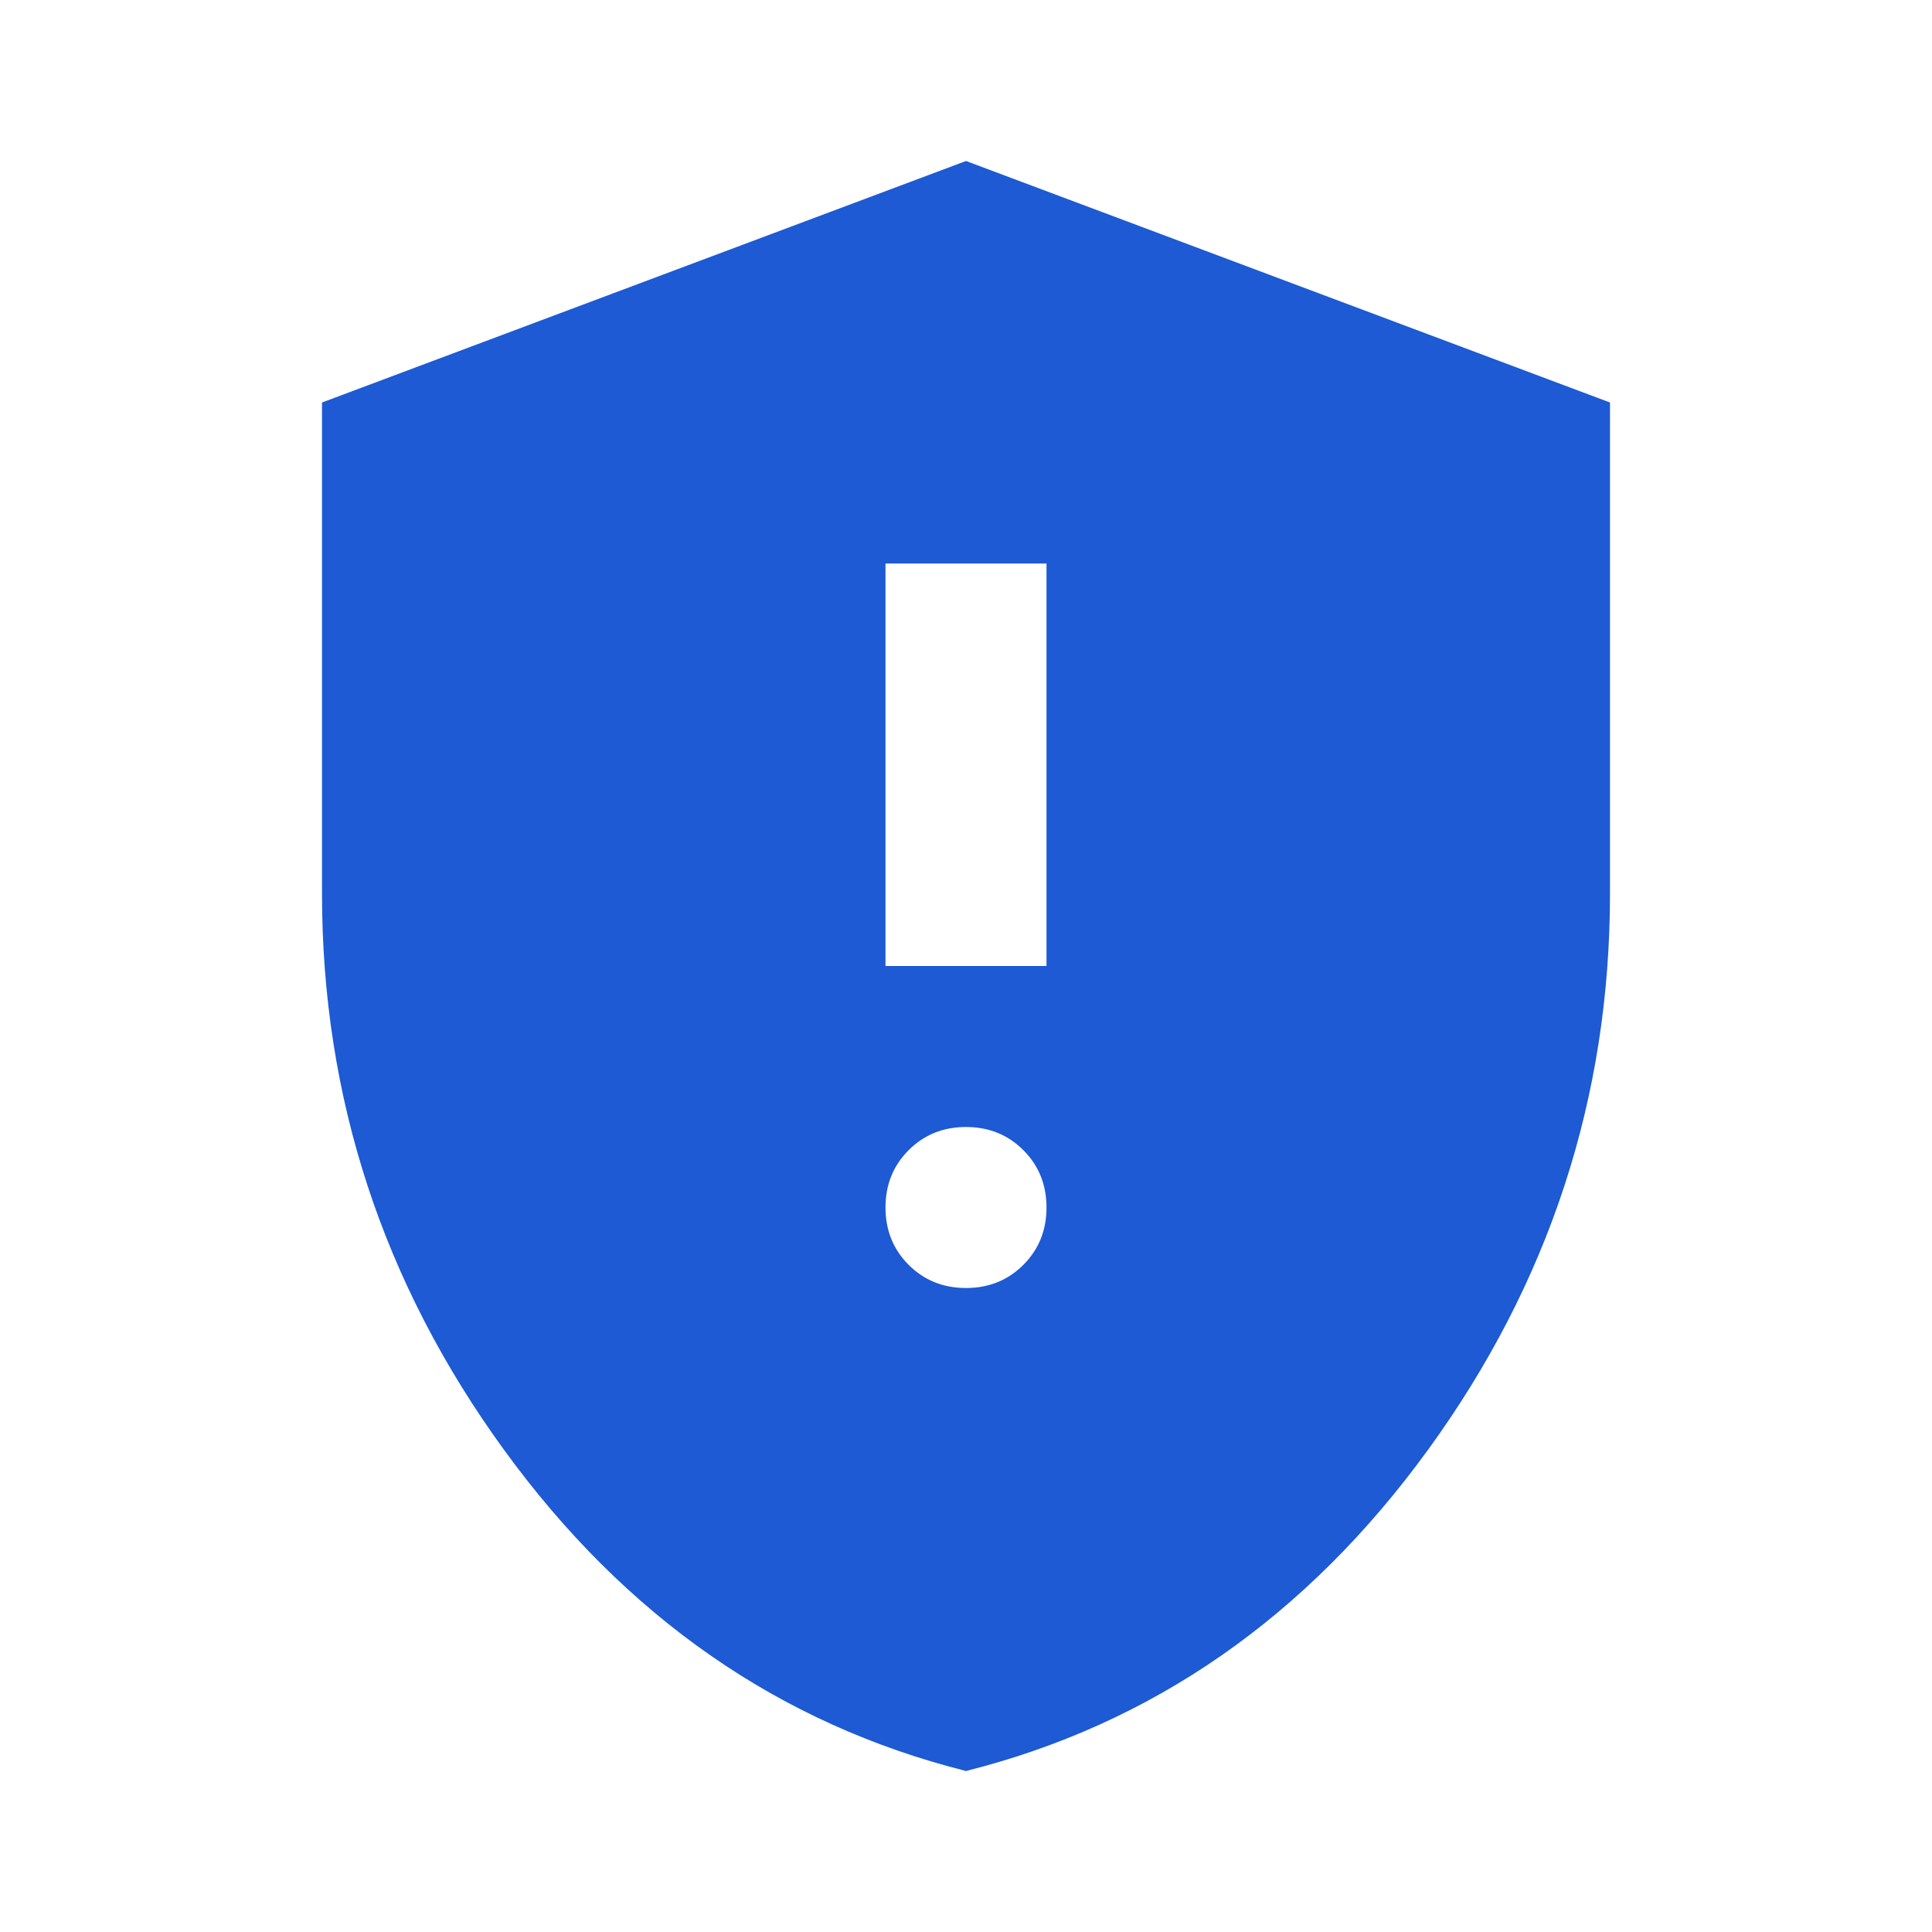 <svg width="60" height="60" viewBox="0 0 60 60" fill="none" xmlns="http://www.w3.org/2000/svg">
<mask id="mask0_227_908" style="mask-type:alpha" maskUnits="userSpaceOnUse" x="0" y="0" width="60" height="60">
<rect width="60" height="60" fill="#D9D9D9"/>
</mask>
<g mask="url(#mask0_227_908)">
<path d="M30 40C30.708 40 31.302 39.76 31.781 39.281C32.26 38.802 32.5 38.208 32.5 37.5C32.5 36.792 32.26 36.198 31.781 35.719C31.302 35.24 30.708 35 30 35C29.292 35 28.698 35.24 28.219 35.719C27.74 36.198 27.5 36.792 27.5 37.5C27.5 38.208 27.74 38.802 28.219 39.281C28.698 39.76 29.292 40 30 40ZM27.5 30H32.5V17.5H27.5V30ZM30 55C24.208 53.542 19.427 50.219 15.656 45.031C11.885 39.844 10 34.083 10 27.75V12.5L30 5L50 12.5V27.75C50 34.083 48.115 39.844 44.344 45.031C40.573 50.219 35.792 53.542 30 55Z" fill="#1D5AD4"/>
</g>
</svg>
